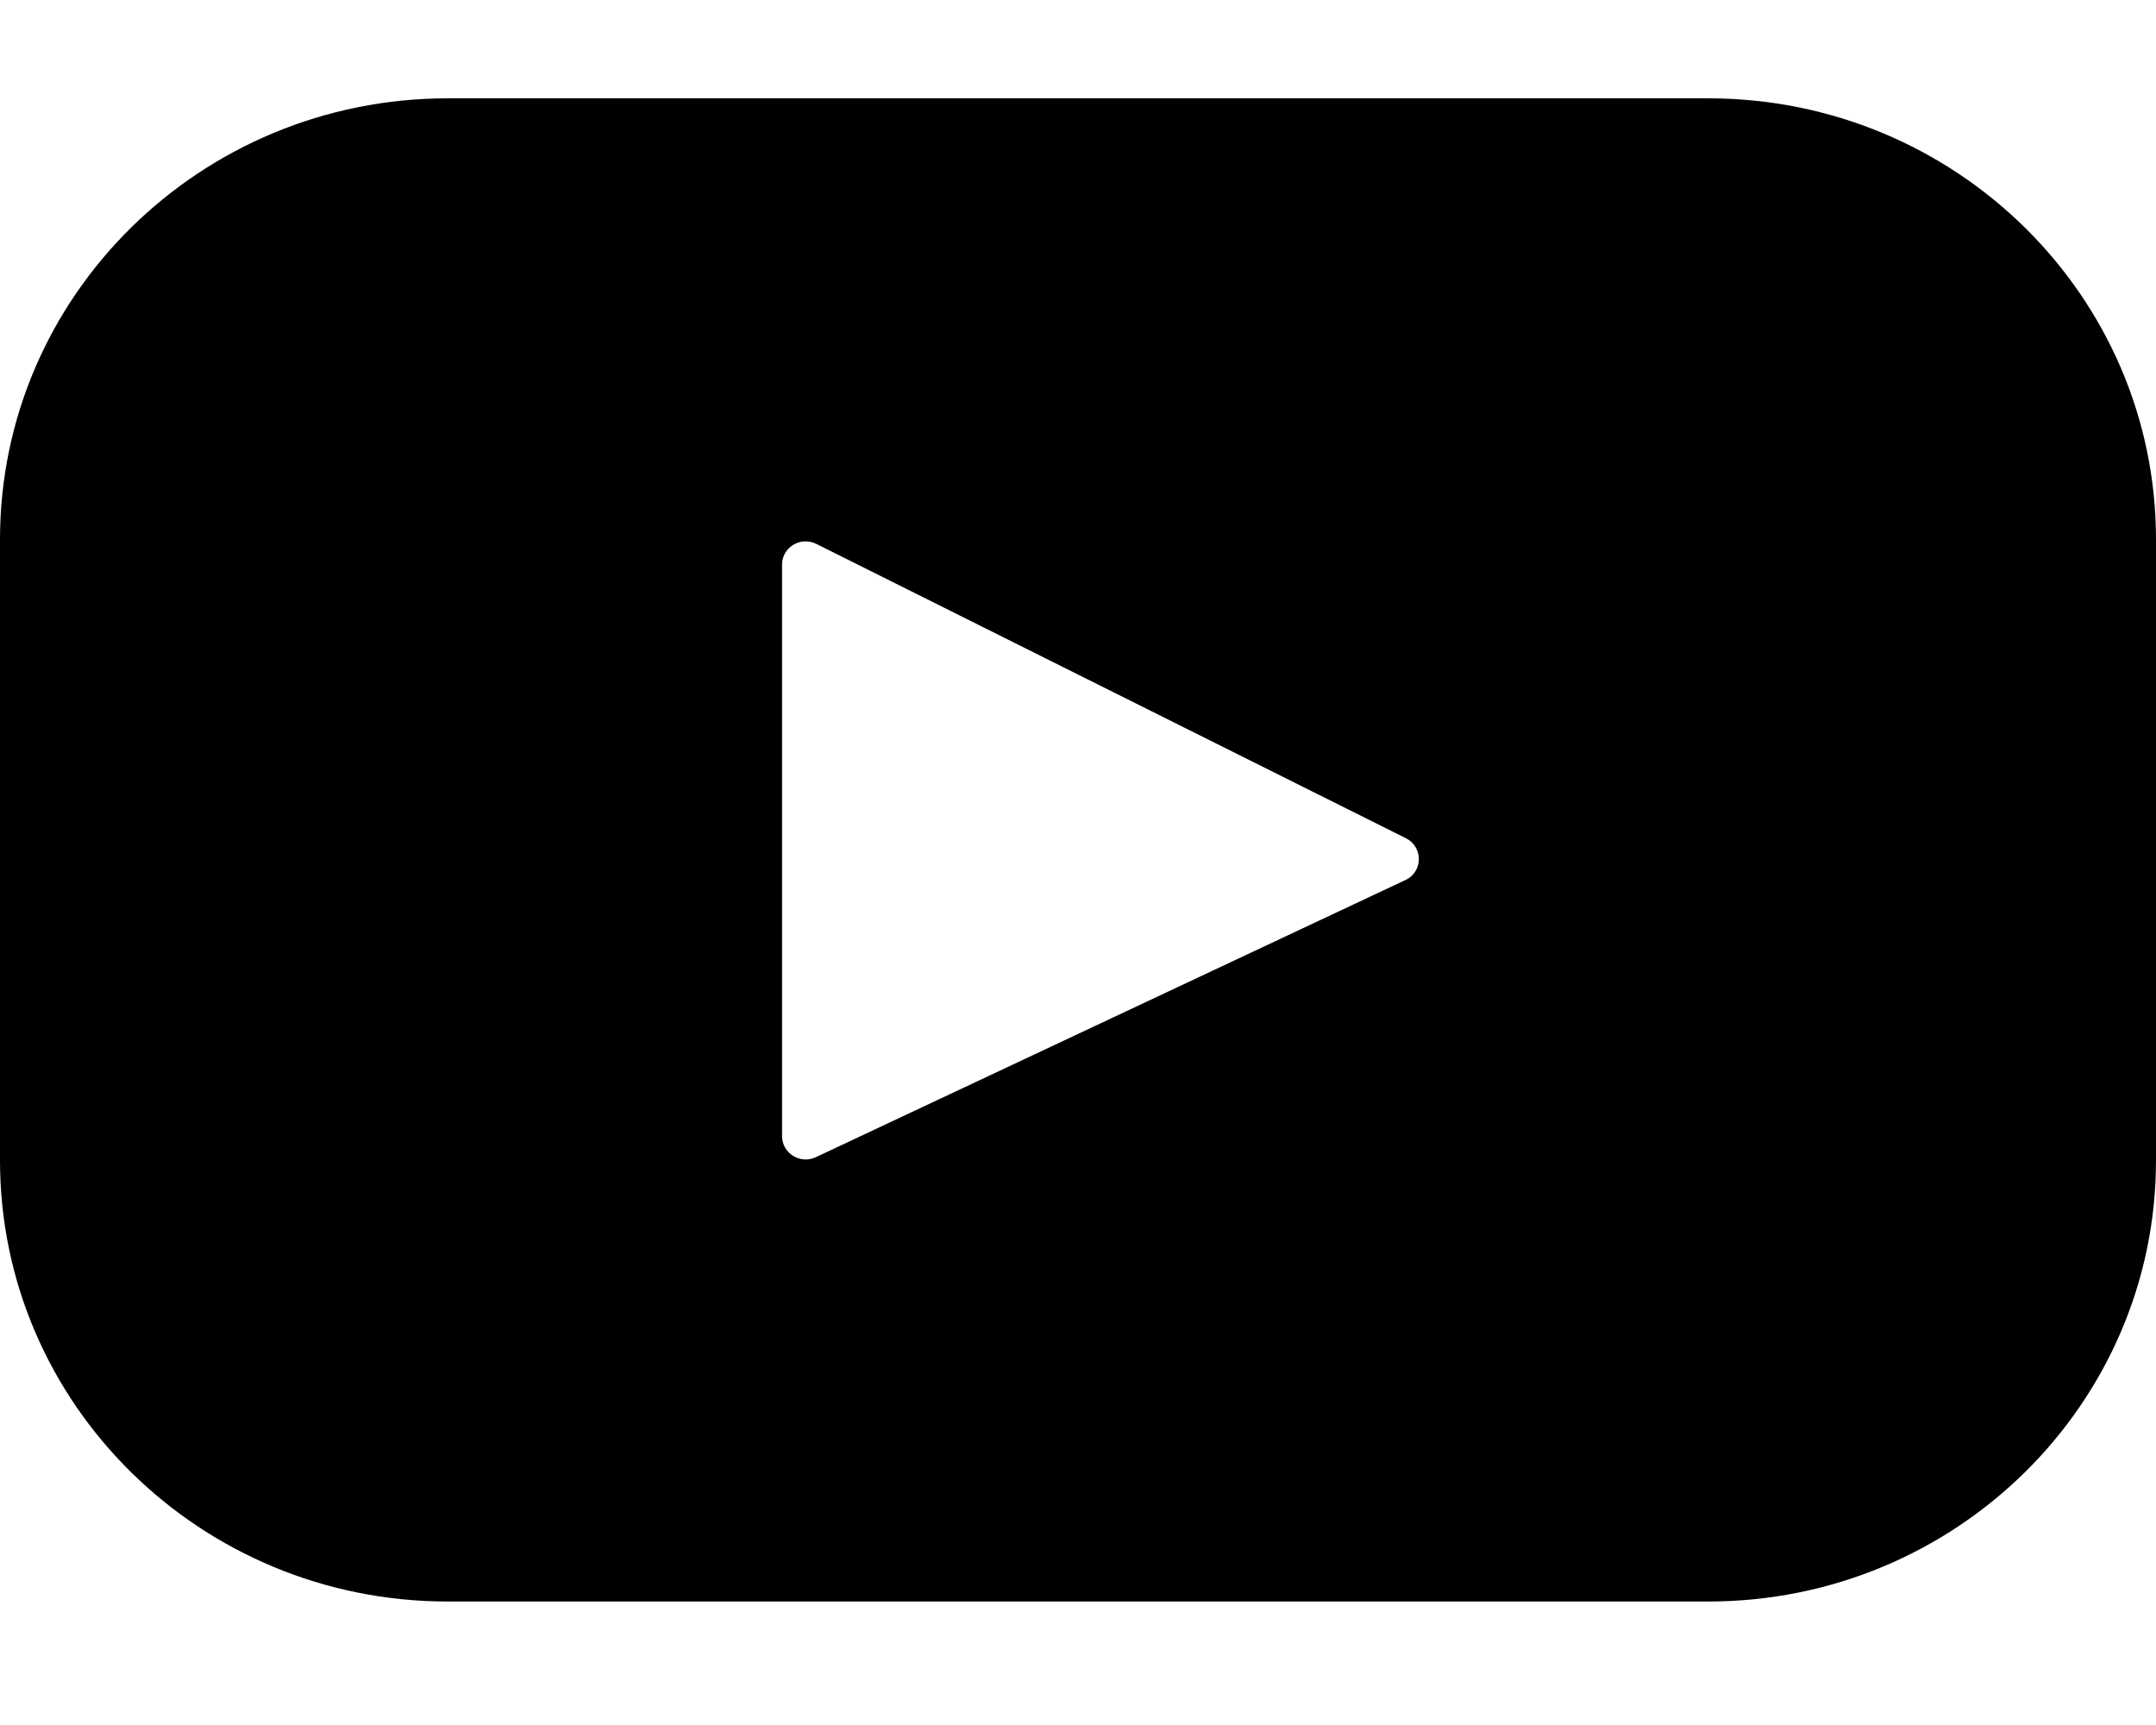 <svg xmlns="http://www.w3.org/2000/svg" width="15" height="12" viewBox="0 0 15 12" fill="none">
                <path d="M11.885 0.684H3.115C1.395 0.684 0 2.058 0 3.753V8.072C0 9.767 1.395 11.141 3.115 11.141H11.885C13.605 11.141 15 9.767 15 8.072V3.753C15 2.058 13.605 0.684 11.885 0.684ZM9.778 6.122L5.676 8.05C5.567 8.101 5.441 8.023 5.441 7.903V3.928C5.441 3.807 5.57 3.729 5.68 3.784L9.781 5.831C9.903 5.892 9.901 6.065 9.778 6.122Z" fill="currentColor"></path>
              </svg>
